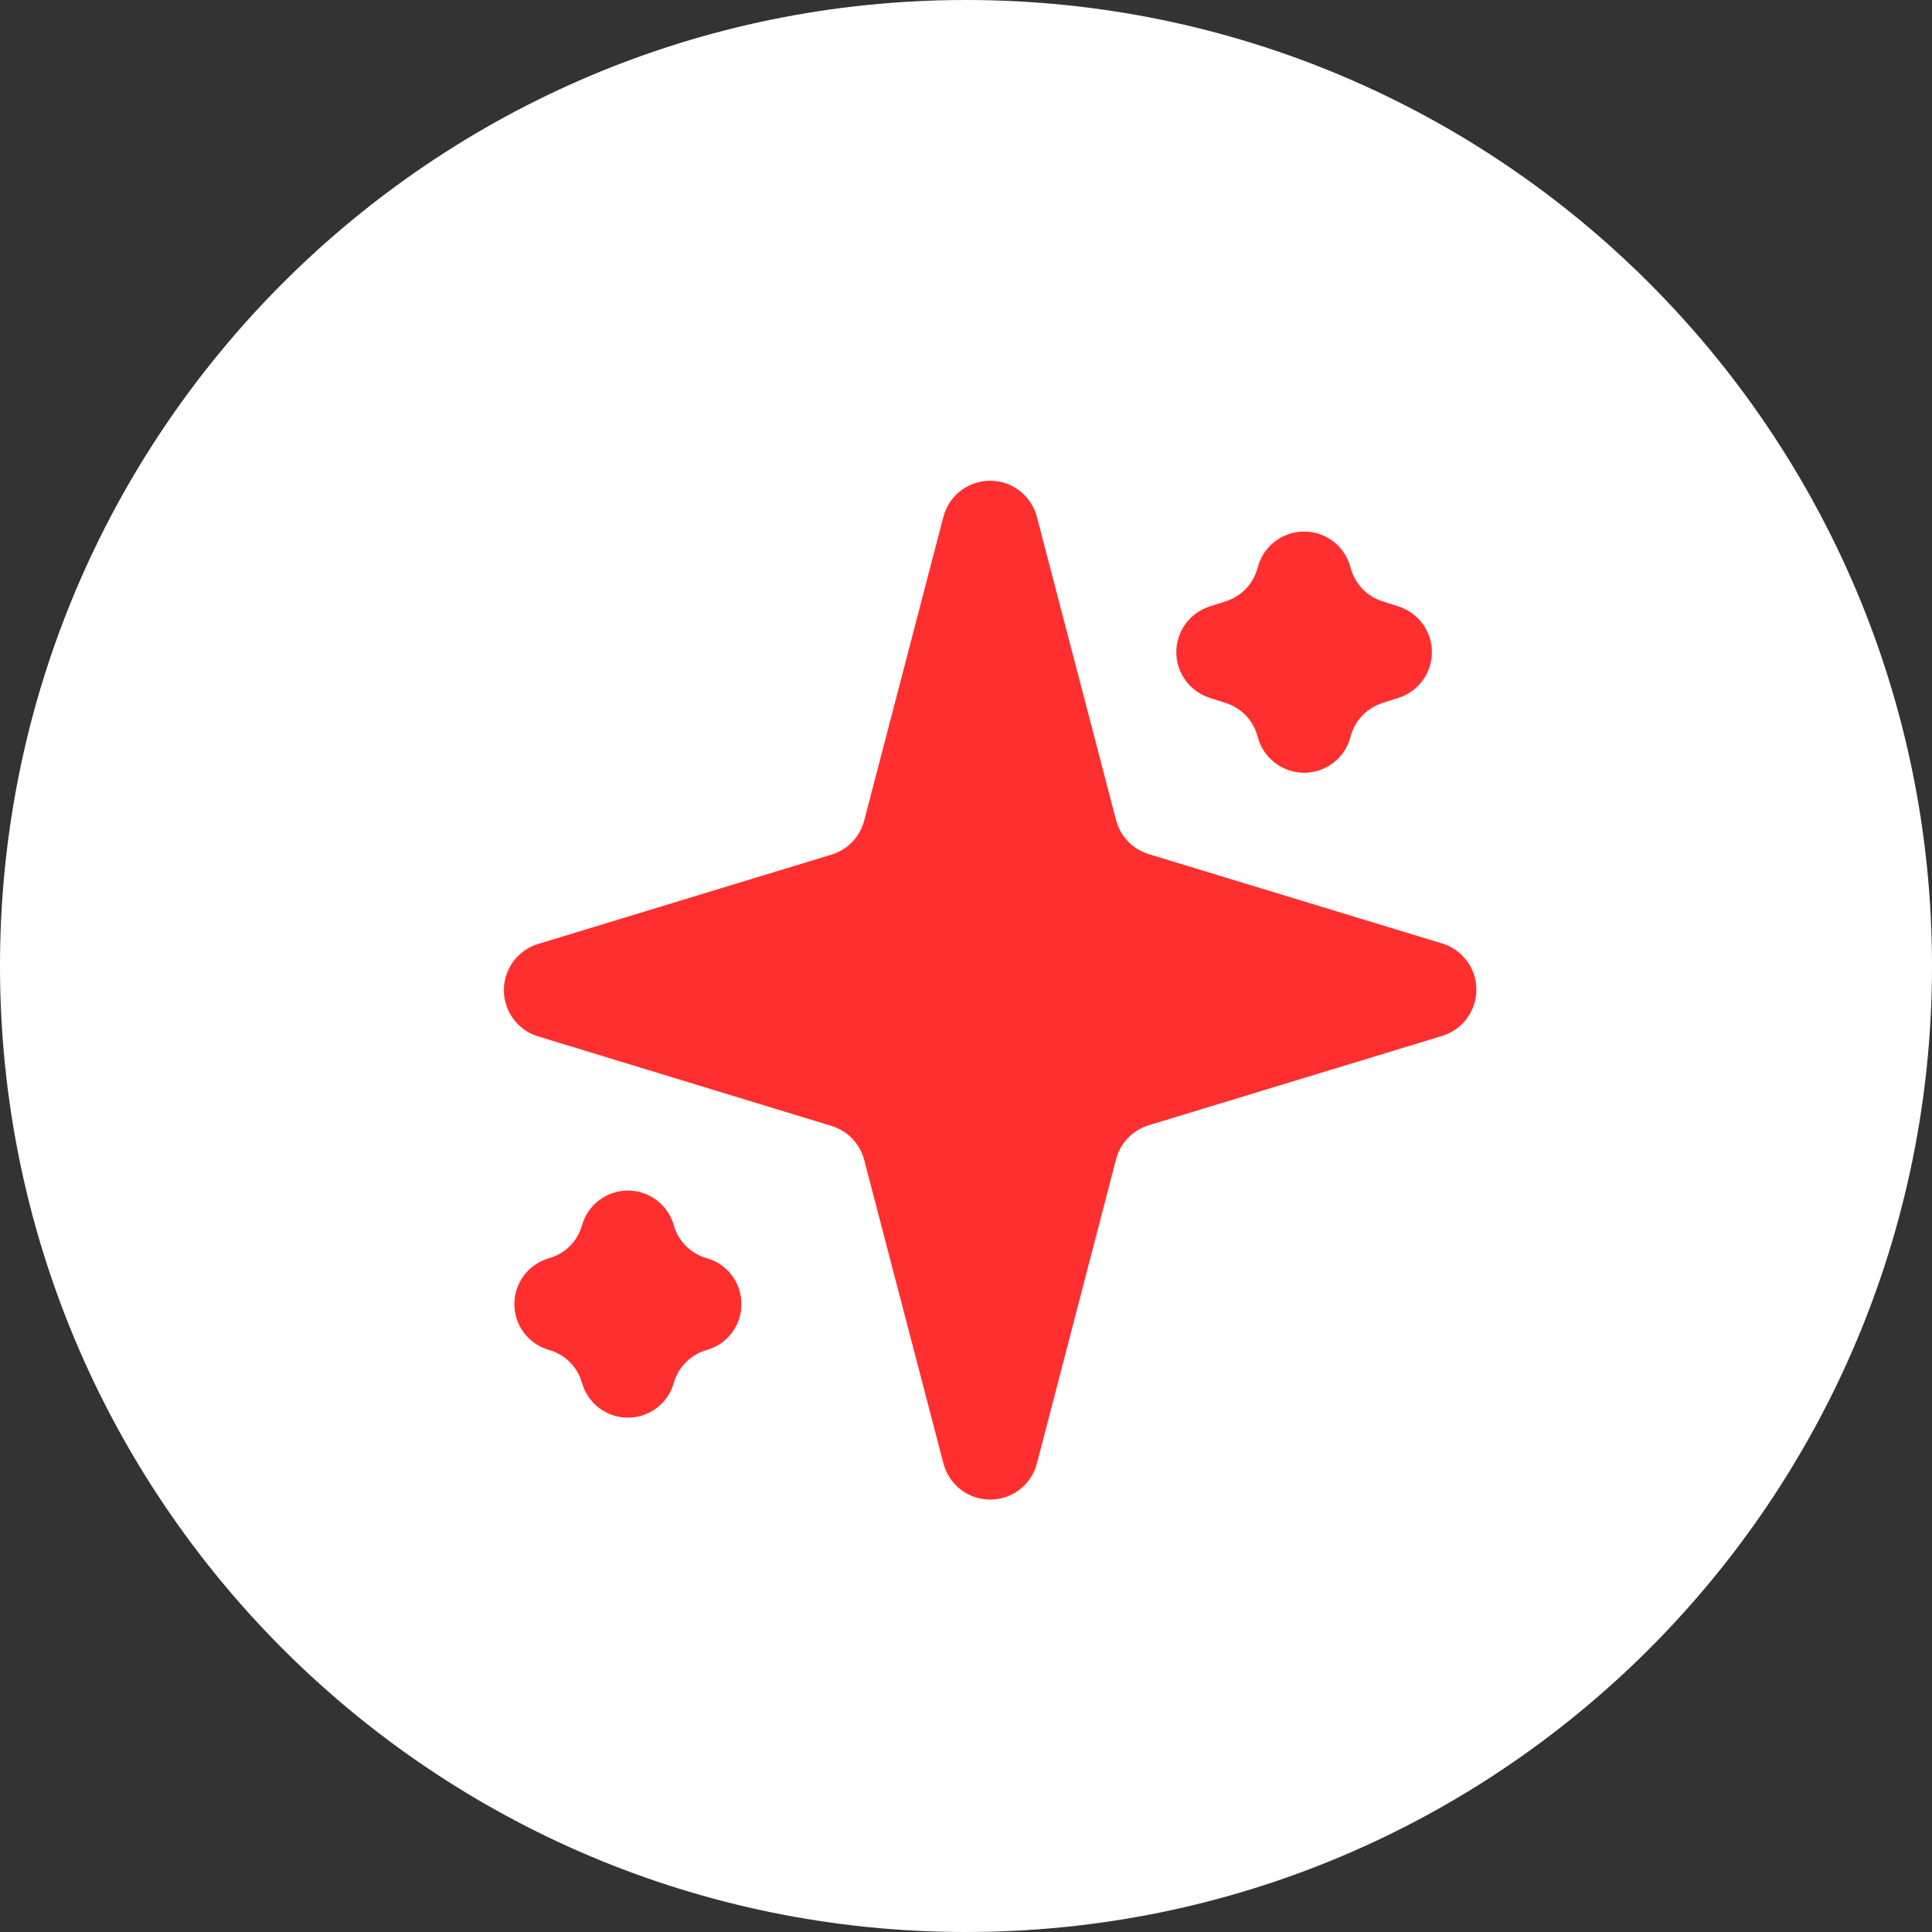 <svg width="40" height="40" viewBox="0 0 40 40" fill="none" xmlns="http://www.w3.org/2000/svg">
<rect x="0" y="0" width="40" height="40" fill="#333333" stroke="none"/>
<path d="M20 40C31.046 40 40 31.046 40 20C40 8.954 31.046 0 20 0C8.954 0 0 8.954 0 20C0 31.046 8.954 40 20 40Z" fill="white"/>
<path d="M19.532 10.7C19.588 10.486 19.713 10.297 19.888 10.161C20.063 10.026 20.278 9.953 20.499 9.953C20.721 9.953 20.936 10.026 21.111 10.161C21.286 10.297 21.411 10.486 21.467 10.7L23.108 16.984C23.152 17.149 23.237 17.299 23.355 17.422C23.473 17.544 23.621 17.634 23.784 17.684L29.859 19.534C30.064 19.596 30.243 19.723 30.371 19.895C30.498 20.068 30.567 20.276 30.567 20.491C30.567 20.705 30.498 20.913 30.371 21.086C30.243 21.258 30.064 21.384 29.859 21.447L23.784 23.297C23.621 23.346 23.473 23.437 23.355 23.559C23.237 23.682 23.152 23.832 23.108 23.997L21.468 30.3C21.412 30.514 21.287 30.703 21.112 30.839C20.936 30.974 20.722 31.047 20.5 31.047C20.279 31.047 20.064 30.974 19.889 30.839C19.714 30.703 19.589 30.514 19.533 30.3L17.891 24.011C17.847 23.846 17.762 23.696 17.644 23.573C17.526 23.451 17.378 23.36 17.215 23.311L11.14 21.457C10.935 21.395 10.755 21.268 10.628 21.096C10.501 20.923 10.432 20.715 10.432 20.5C10.432 20.286 10.501 20.078 10.628 19.905C10.755 19.733 10.935 19.607 11.14 19.544L17.215 17.694C17.378 17.645 17.526 17.554 17.644 17.432C17.762 17.309 17.847 17.159 17.891 16.994L19.532 10.7Z" fill="#FF2F2F"/>
<path d="M12.05 25.368C12.109 25.161 12.233 24.979 12.404 24.849C12.576 24.719 12.785 24.649 13 24.649C13.215 24.649 13.425 24.719 13.596 24.849C13.768 24.979 13.892 25.161 13.95 25.368C13.996 25.53 14.083 25.678 14.202 25.798C14.322 25.917 14.47 26.004 14.632 26.05C14.839 26.108 15.022 26.233 15.151 26.404C15.281 26.576 15.351 26.785 15.351 27C15.351 27.215 15.281 27.424 15.151 27.596C15.022 27.767 14.839 27.892 14.632 27.95C14.47 27.996 14.322 28.083 14.202 28.202C14.083 28.321 13.996 28.469 13.95 28.632C13.892 28.839 13.768 29.021 13.596 29.151C13.425 29.281 13.215 29.351 13 29.351C12.785 29.351 12.576 29.281 12.404 29.151C12.233 29.021 12.109 28.839 12.05 28.632C12.004 28.469 11.918 28.321 11.798 28.202C11.679 28.083 11.531 27.996 11.368 27.95C11.161 27.892 10.979 27.767 10.849 27.596C10.719 27.424 10.649 27.215 10.649 27C10.649 26.785 10.719 26.576 10.849 26.404C10.979 26.233 11.161 26.108 11.368 26.05C11.531 26.004 11.679 25.917 11.798 25.798C11.918 25.678 12.004 25.53 12.05 25.368Z" fill="#FF2F2F"/>
<path d="M26.038 11.752C26.093 11.538 26.217 11.349 26.391 11.214C26.565 11.079 26.779 11.005 27 11.005C27.221 11.005 27.435 11.079 27.609 11.214C27.783 11.349 27.907 11.538 27.962 11.752C28.004 11.916 28.088 12.066 28.205 12.189C28.322 12.311 28.468 12.402 28.63 12.452L28.942 12.552C29.146 12.614 29.324 12.74 29.451 12.911C29.578 13.082 29.646 13.289 29.646 13.502C29.646 13.715 29.578 13.922 29.451 14.093C29.324 14.264 29.146 14.39 28.942 14.452L28.63 14.552C28.468 14.602 28.322 14.693 28.205 14.815C28.088 14.938 28.004 15.088 27.962 15.252C27.907 15.466 27.783 15.655 27.609 15.79C27.435 15.925 27.221 15.999 27 15.999C26.779 15.999 26.565 15.925 26.391 15.79C26.217 15.655 26.093 15.466 26.038 15.252C25.995 15.088 25.912 14.938 25.795 14.815C25.678 14.693 25.532 14.602 25.37 14.552L25.058 14.452C24.854 14.39 24.676 14.264 24.549 14.093C24.422 13.922 24.354 13.715 24.354 13.502C24.354 13.289 24.422 13.082 24.549 12.911C24.676 12.74 24.854 12.614 25.058 12.552L25.37 12.452C25.532 12.402 25.678 12.311 25.795 12.189C25.912 12.066 25.995 11.916 26.038 11.752Z" fill="#FF2F2F"/>
</svg>
